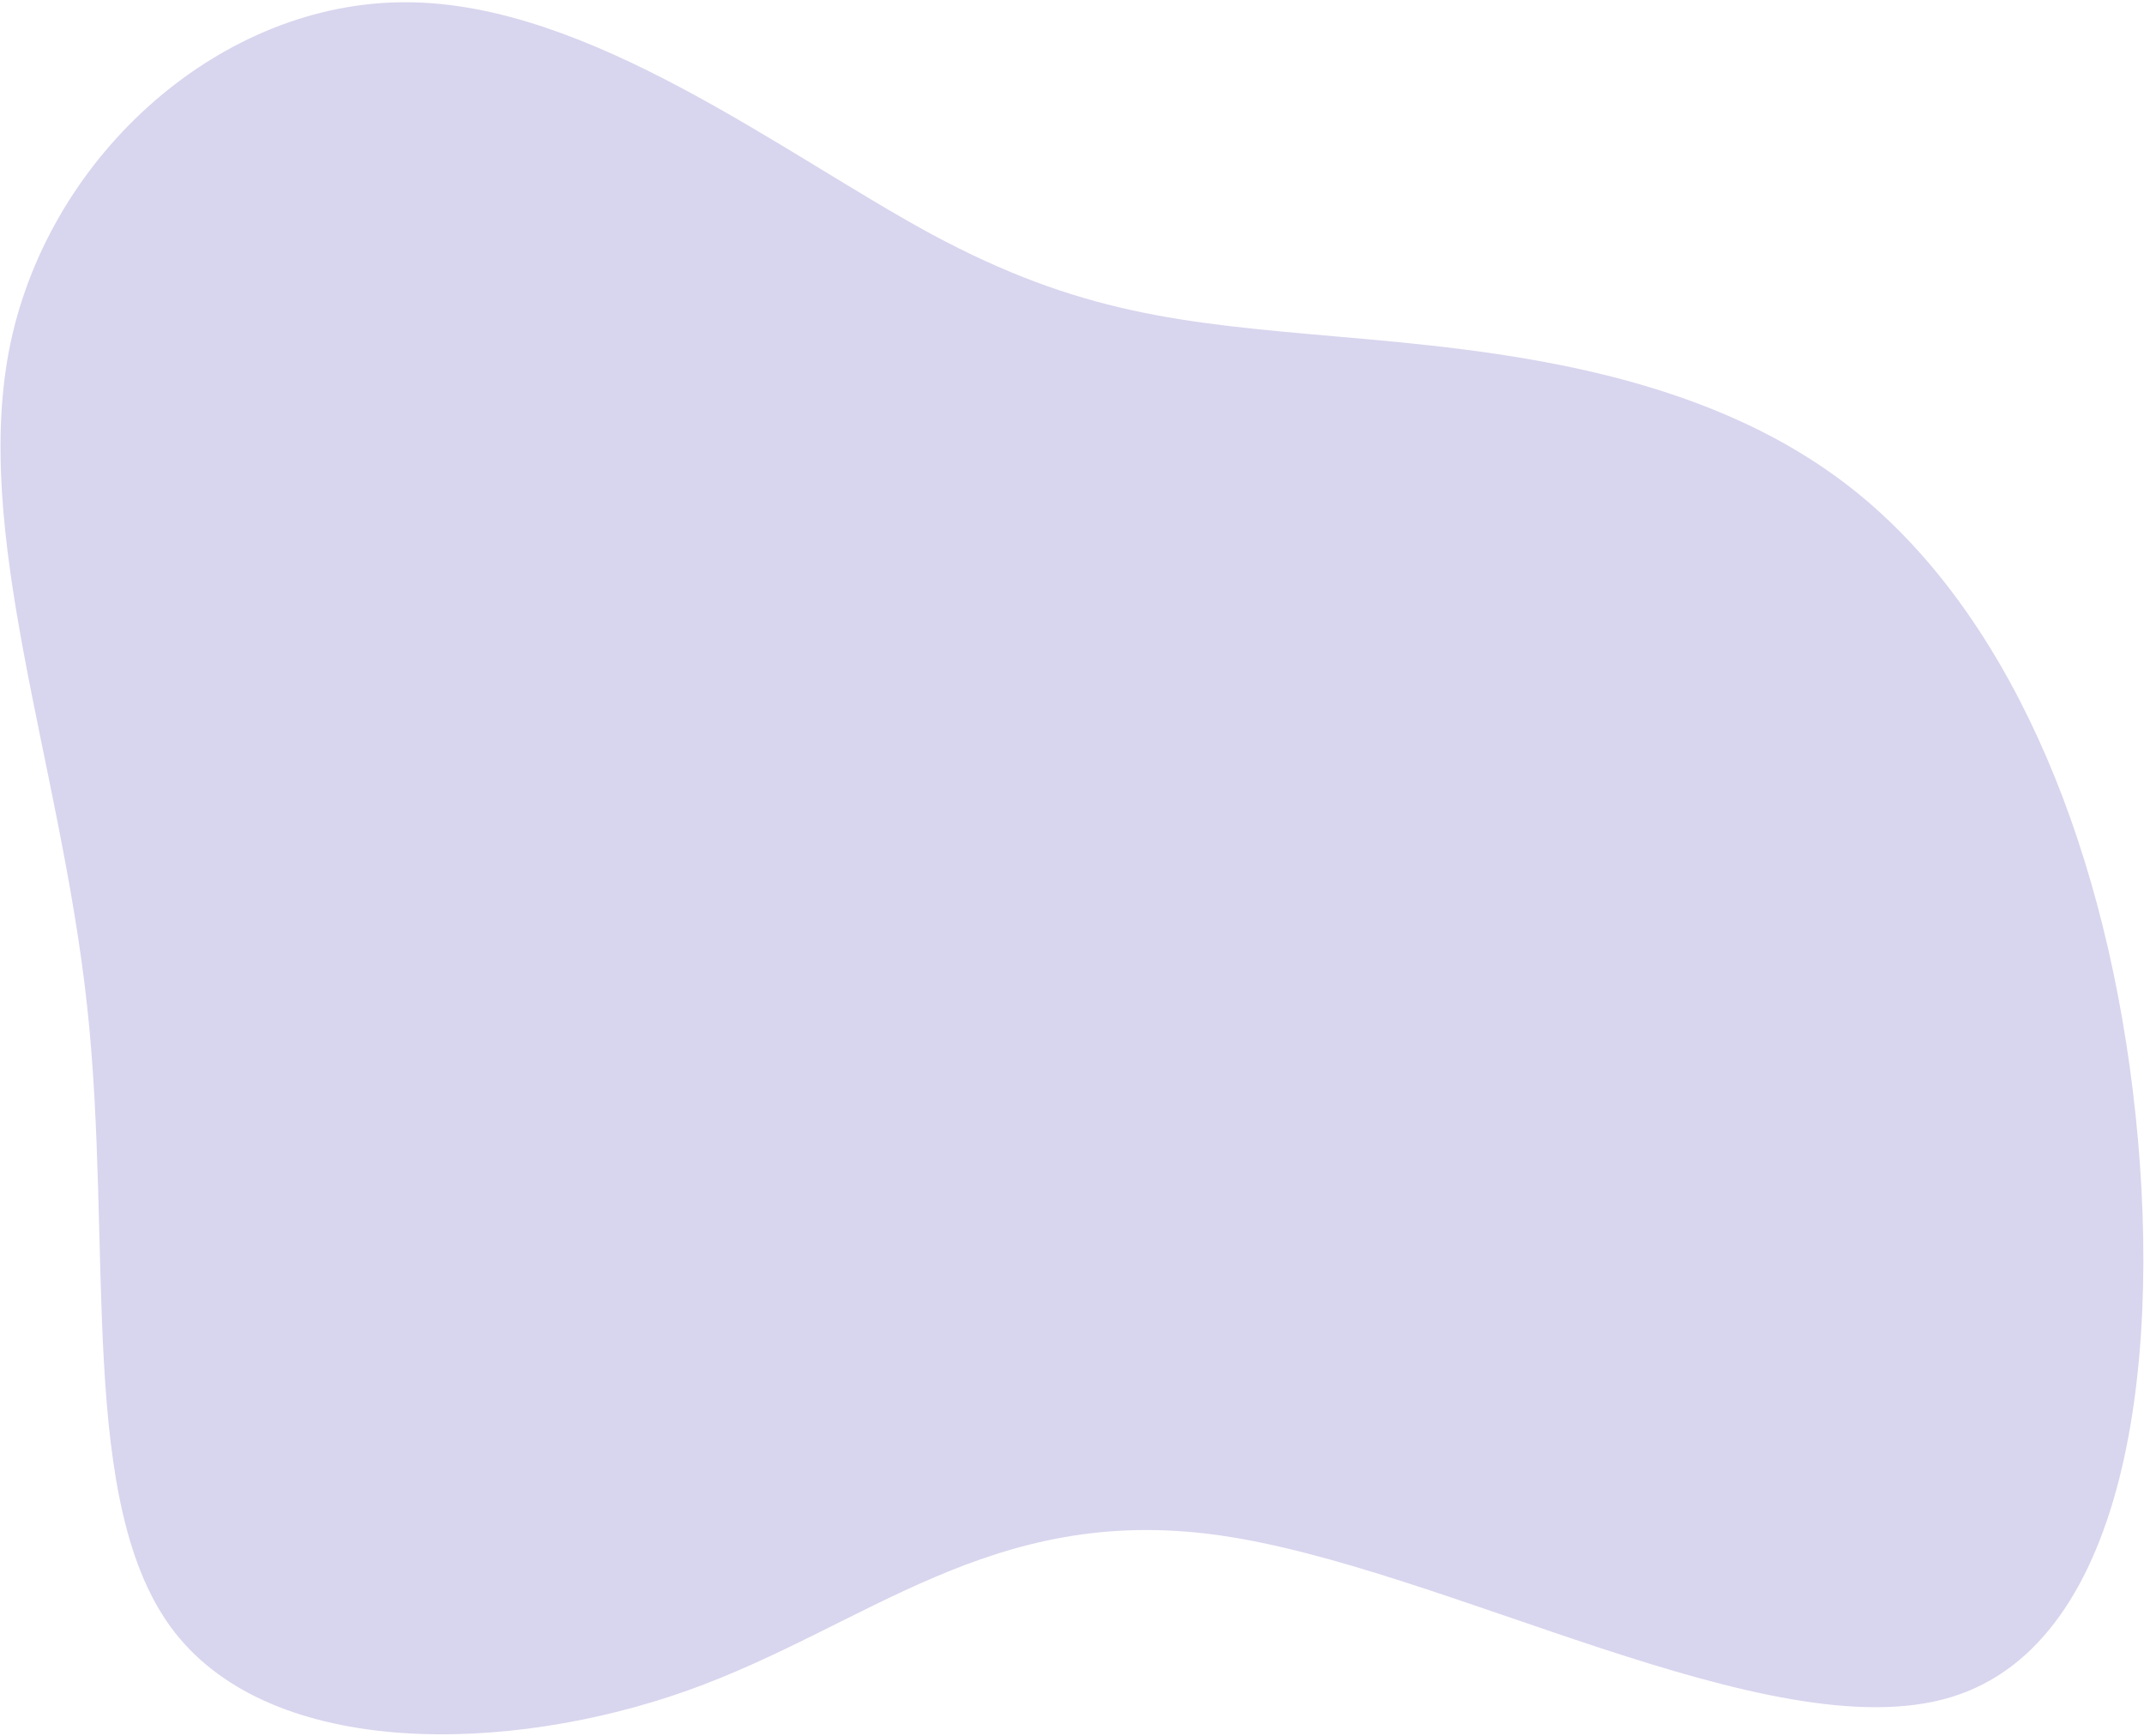 <svg width="1025" height="830" viewBox="0 0 1025 830" fill="none" xmlns="http://www.w3.org/2000/svg">
<path d="M639.104 160.863C713.361 167.352 812.94 176.274 885.737 233.86C958.534 291.446 1004.55 397.697 1019.64 521.251C1034.74 644.805 1018.91 785.391 932.483 811.345C846.295 837.3 689.745 748.622 581.889 733.753C473.789 718.883 414.383 777.551 328.682 808.101C242.738 838.651 130.743 840.814 83.51 780.254C36.52 719.964 54.294 596.951 41.633 480.697C28.973 364.173 -14.121 254.407 5.113 163.567C24.591 72.727 106.396 0.811 194.044 1.081C281.449 1.081 374.454 73.538 445.303 111.928C516.152 150.049 564.846 154.375 639.104 160.863Z" fill="#D8D5EE"/>
</svg>
